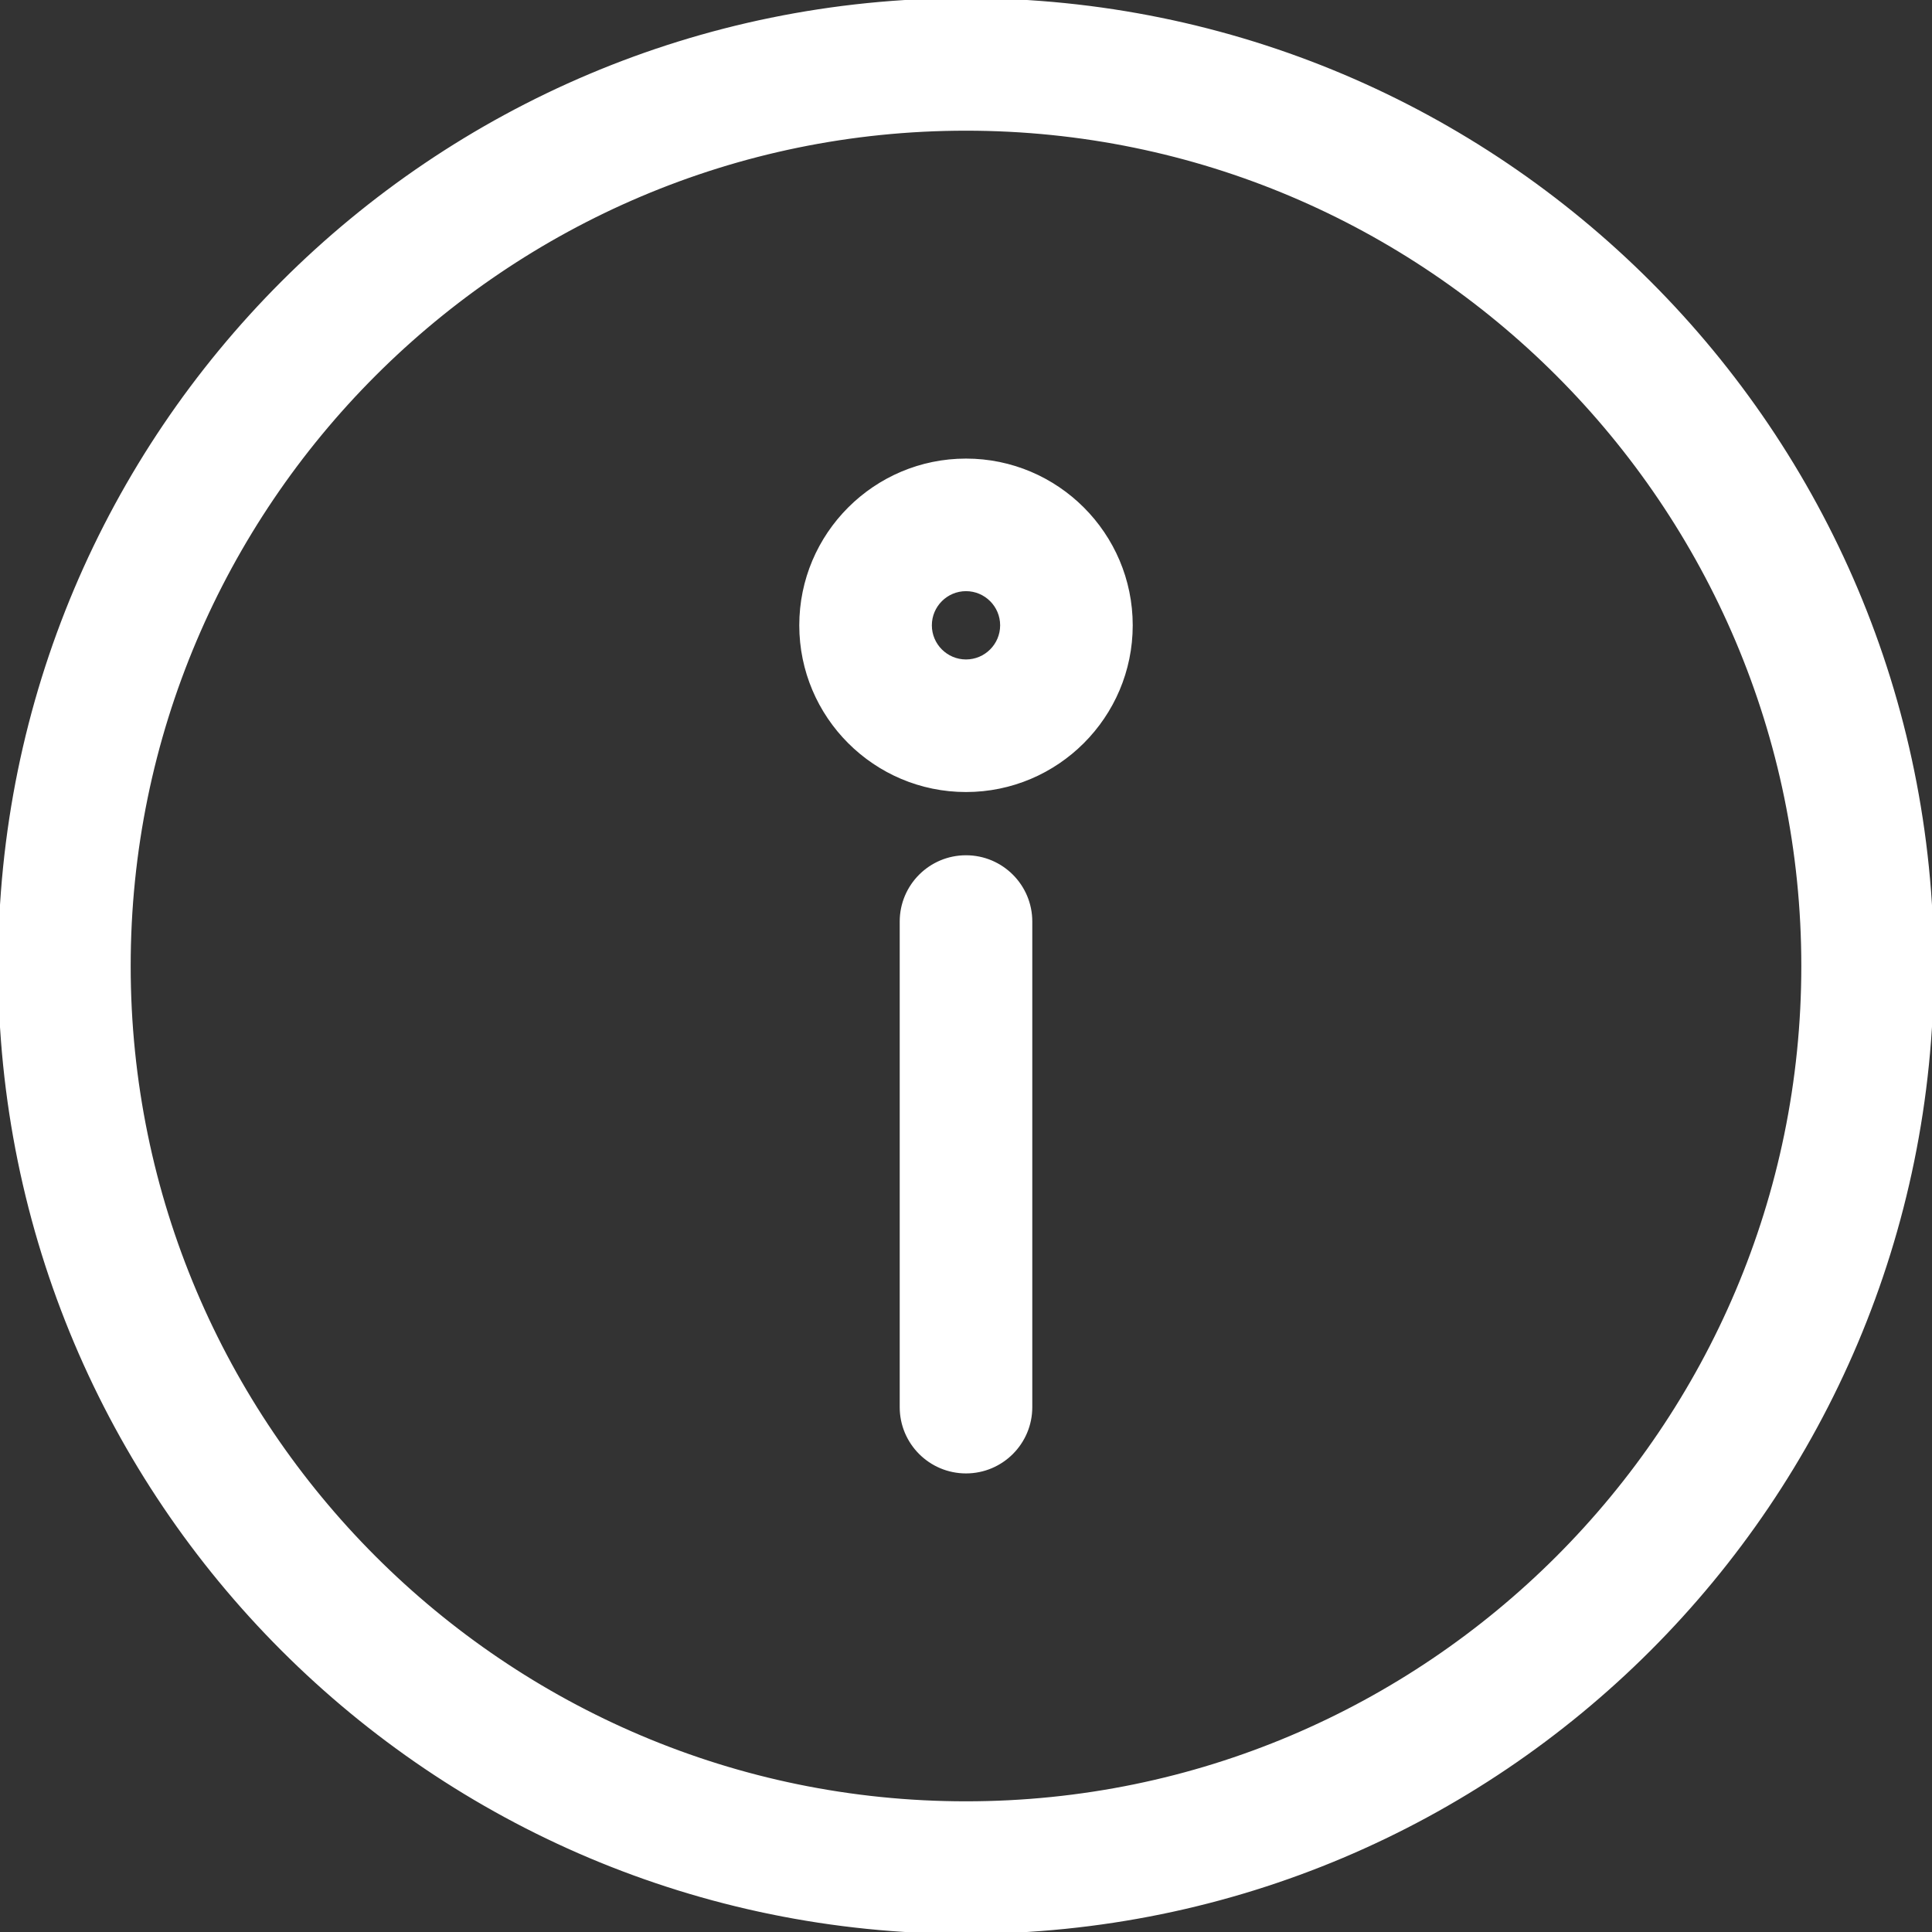 <!DOCTYPE svg PUBLIC "-//W3C//DTD SVG 1.1//EN" "http://www.w3.org/Graphics/SVG/1.1/DTD/svg11.dtd">

<!-- Uploaded to: SVG Repo, www.svgrepo.com, Transformed by: SVG Repo Mixer Tools -->
<svg fill="#ffffff"  version="1.1" id="Layer_1" xmlns="http://www.w3.org/2000/svg" xmlns:xlink="http://www.w3.org/1999/xlink" viewBox="0 0 512 512" xml:space="preserve" stroke="#ffffff">

<rect x="0" y="0" width="512" height="512" fill="#333333" stroke="none"/>

<g id="SVGRepo_bgCarrier" stroke-width="0"/>

<g id="SVGRepo_tracerCarrier" stroke-linecap="round" stroke-linejoin="round"/>

<g id="SVGRepo_iconCarrier"> <g> <g> <path d="M256,0C114.51,0,0,114.497,0,256c0,141.49,114.497,256,256,256c141.49,0,256-114.497,256-256C512,114.51,397.503,0,256,0z M256,477.867c-122.337,0-221.867-99.529-221.867-221.867S133.663,34.133,256,34.133S477.867,133.663,477.867,256 S378.337,477.867,256,477.867z"/> </g> </g> <g> <g> <path d="M256,122.03c-24.087,0-43.683,19.597-43.683,43.684s19.596,43.682,43.683,43.682s43.683-19.596,43.683-43.683 C299.683,141.626,280.087,122.03,256,122.03z M256,175.262c-5.266,0-9.549-4.284-9.549-9.549c0-5.266,4.284-9.55,9.549-9.55 s9.549,4.285,9.549,9.55S261.266,175.262,256,175.262z"/> </g> </g> <g> <g> <path d="M256,227.154c-9.425,0-17.067,7.641-17.067,17.067v128.683c0,9.425,7.641,17.067,17.067,17.067 s17.067-7.641,17.067-17.067V244.221C273.067,234.795,265.425,227.154,256,227.154z"/> </g> </g> </g>

</svg>